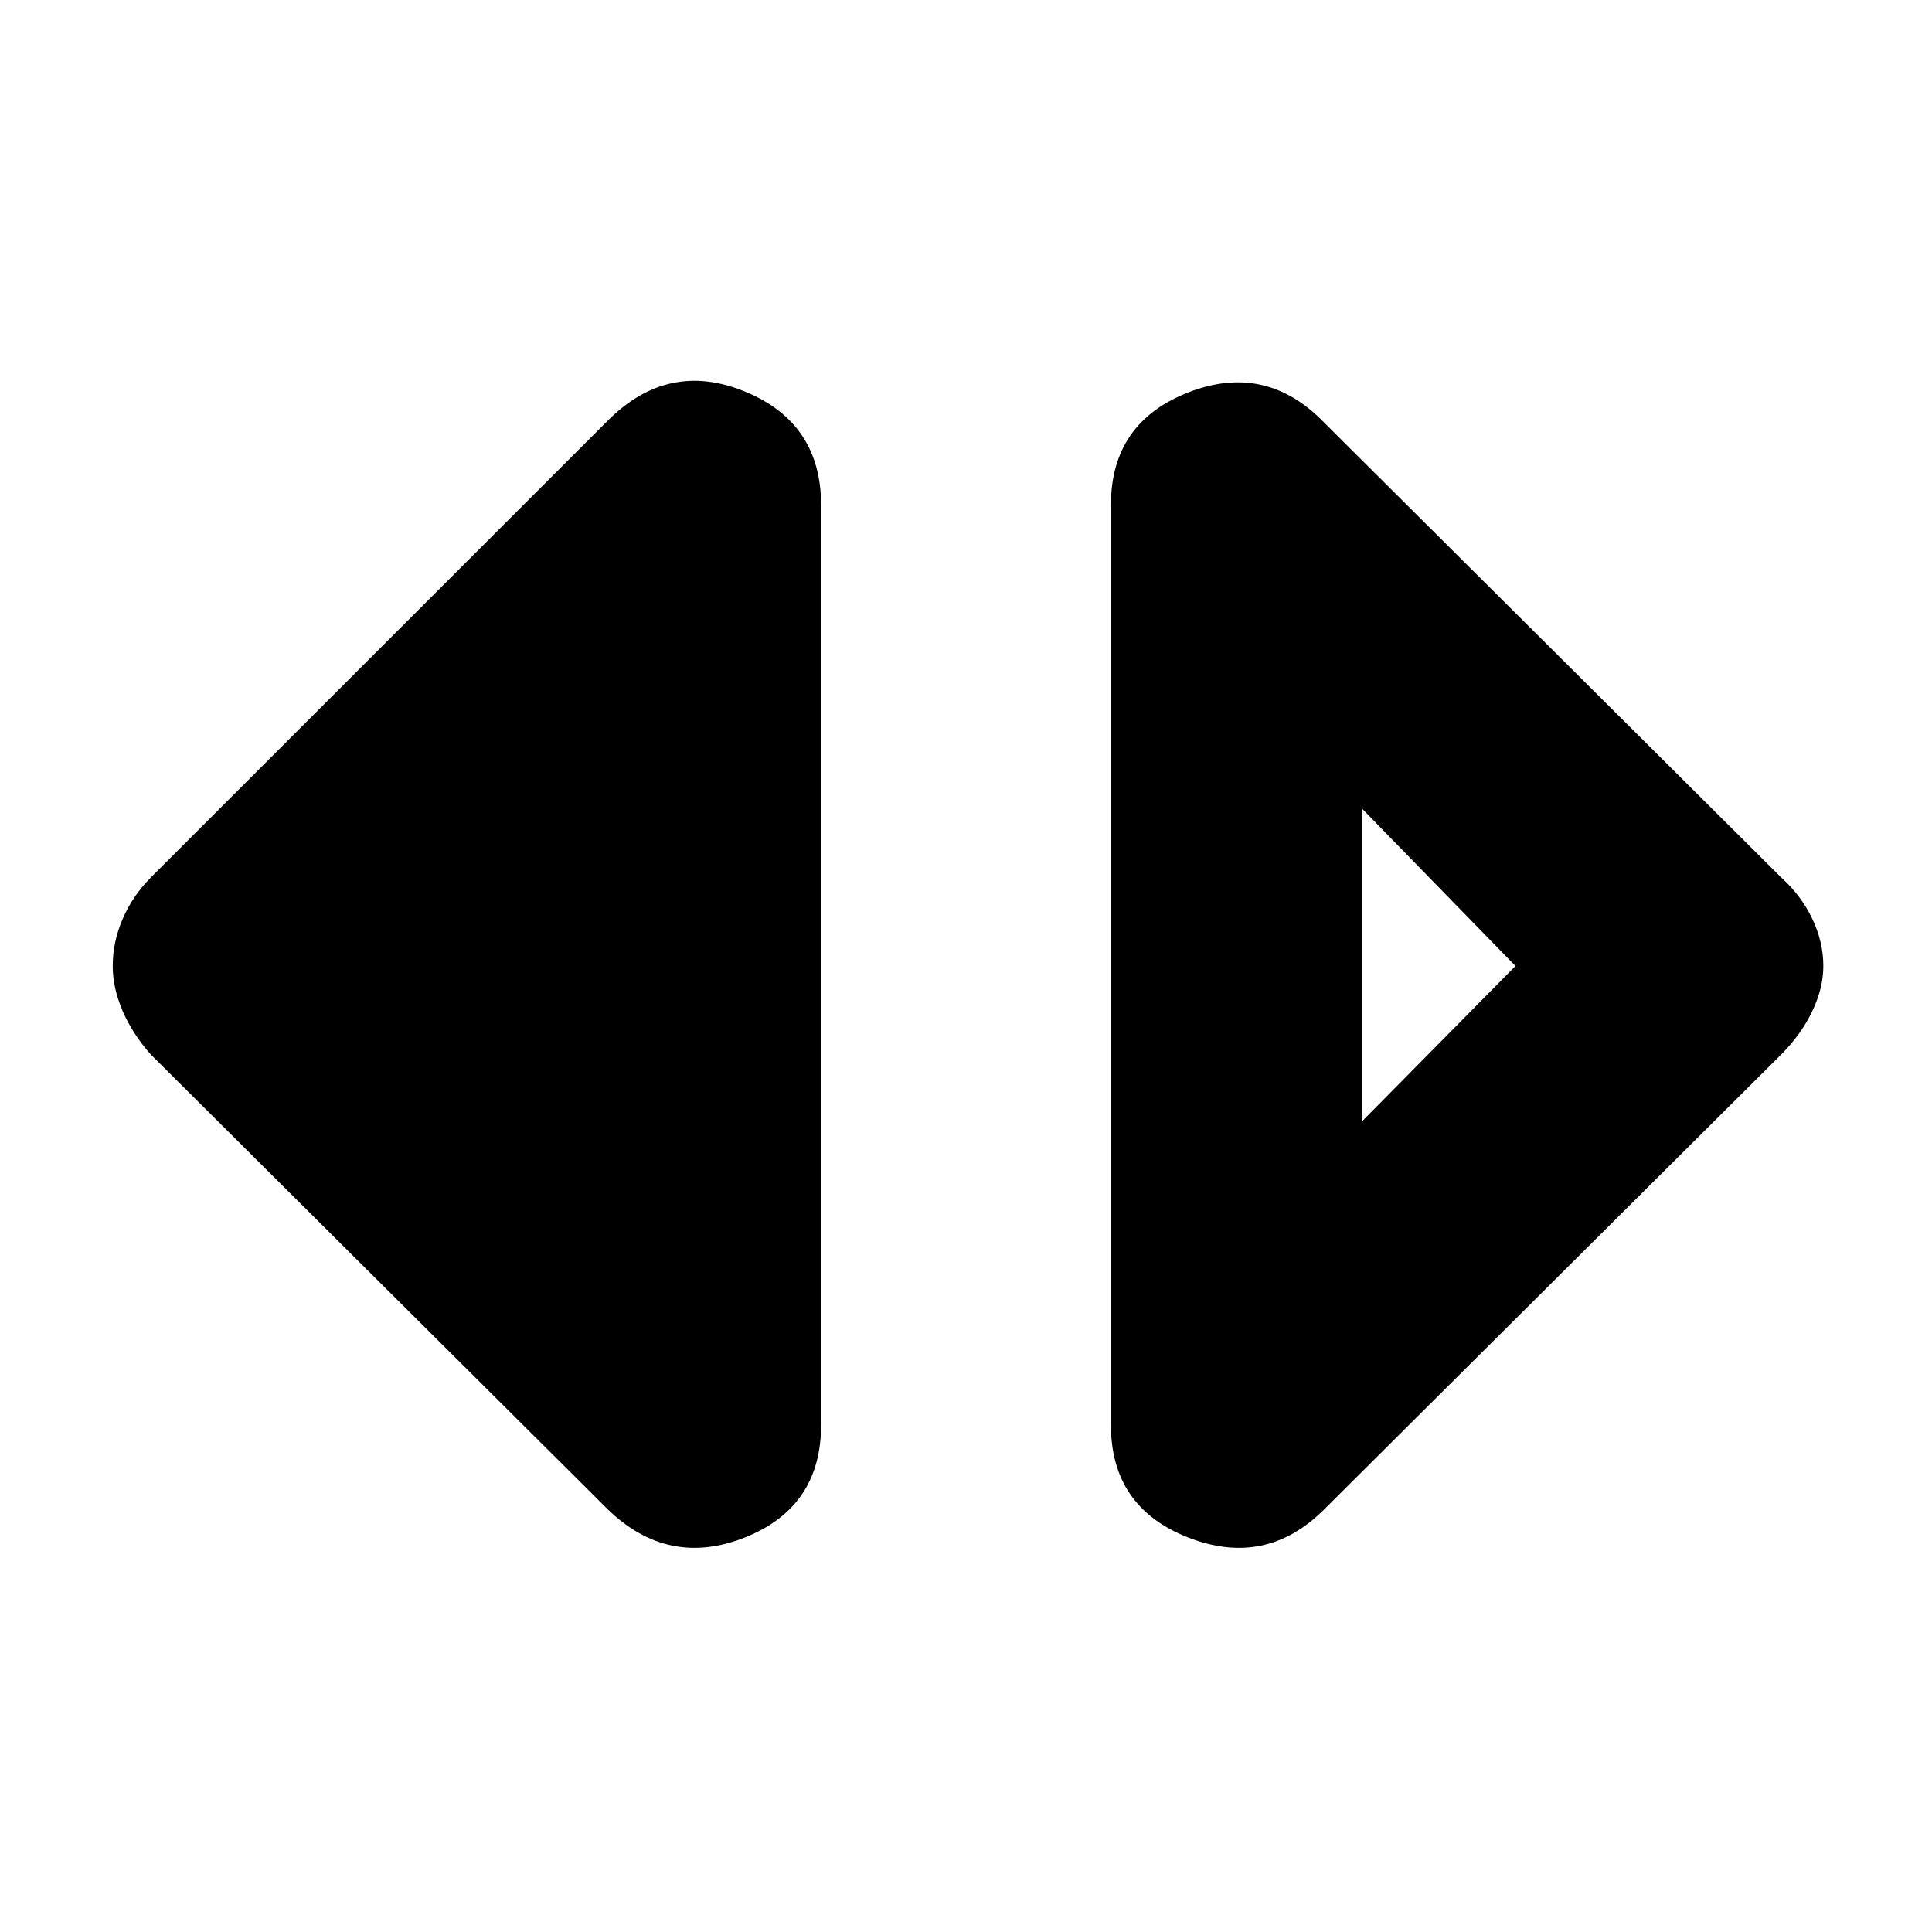 <svg xmlns="http://www.w3.org/2000/svg" height="20" width="20"><path d="M14.104 11.604 15.688 10 14.104 8.375ZM13.708 15.625Q13.104 16.229 12.302 15.917Q11.5 15.604 11.5 14.75V5.229Q11.5 4.375 12.302 4.062Q13.104 3.75 13.708 4.375L18.438 9.083Q18.646 9.271 18.76 9.51Q18.875 9.75 18.875 10Q18.875 10.229 18.76 10.469Q18.646 10.708 18.438 10.917ZM6.292 15.625 1.562 10.917Q1.375 10.708 1.271 10.469Q1.167 10.229 1.167 10Q1.167 9.75 1.271 9.51Q1.375 9.271 1.562 9.083L6.292 4.354Q6.917 3.729 7.708 4.052Q8.5 4.375 8.5 5.229V14.75Q8.5 15.604 7.708 15.917Q6.917 16.229 6.292 15.625Z"/></svg>